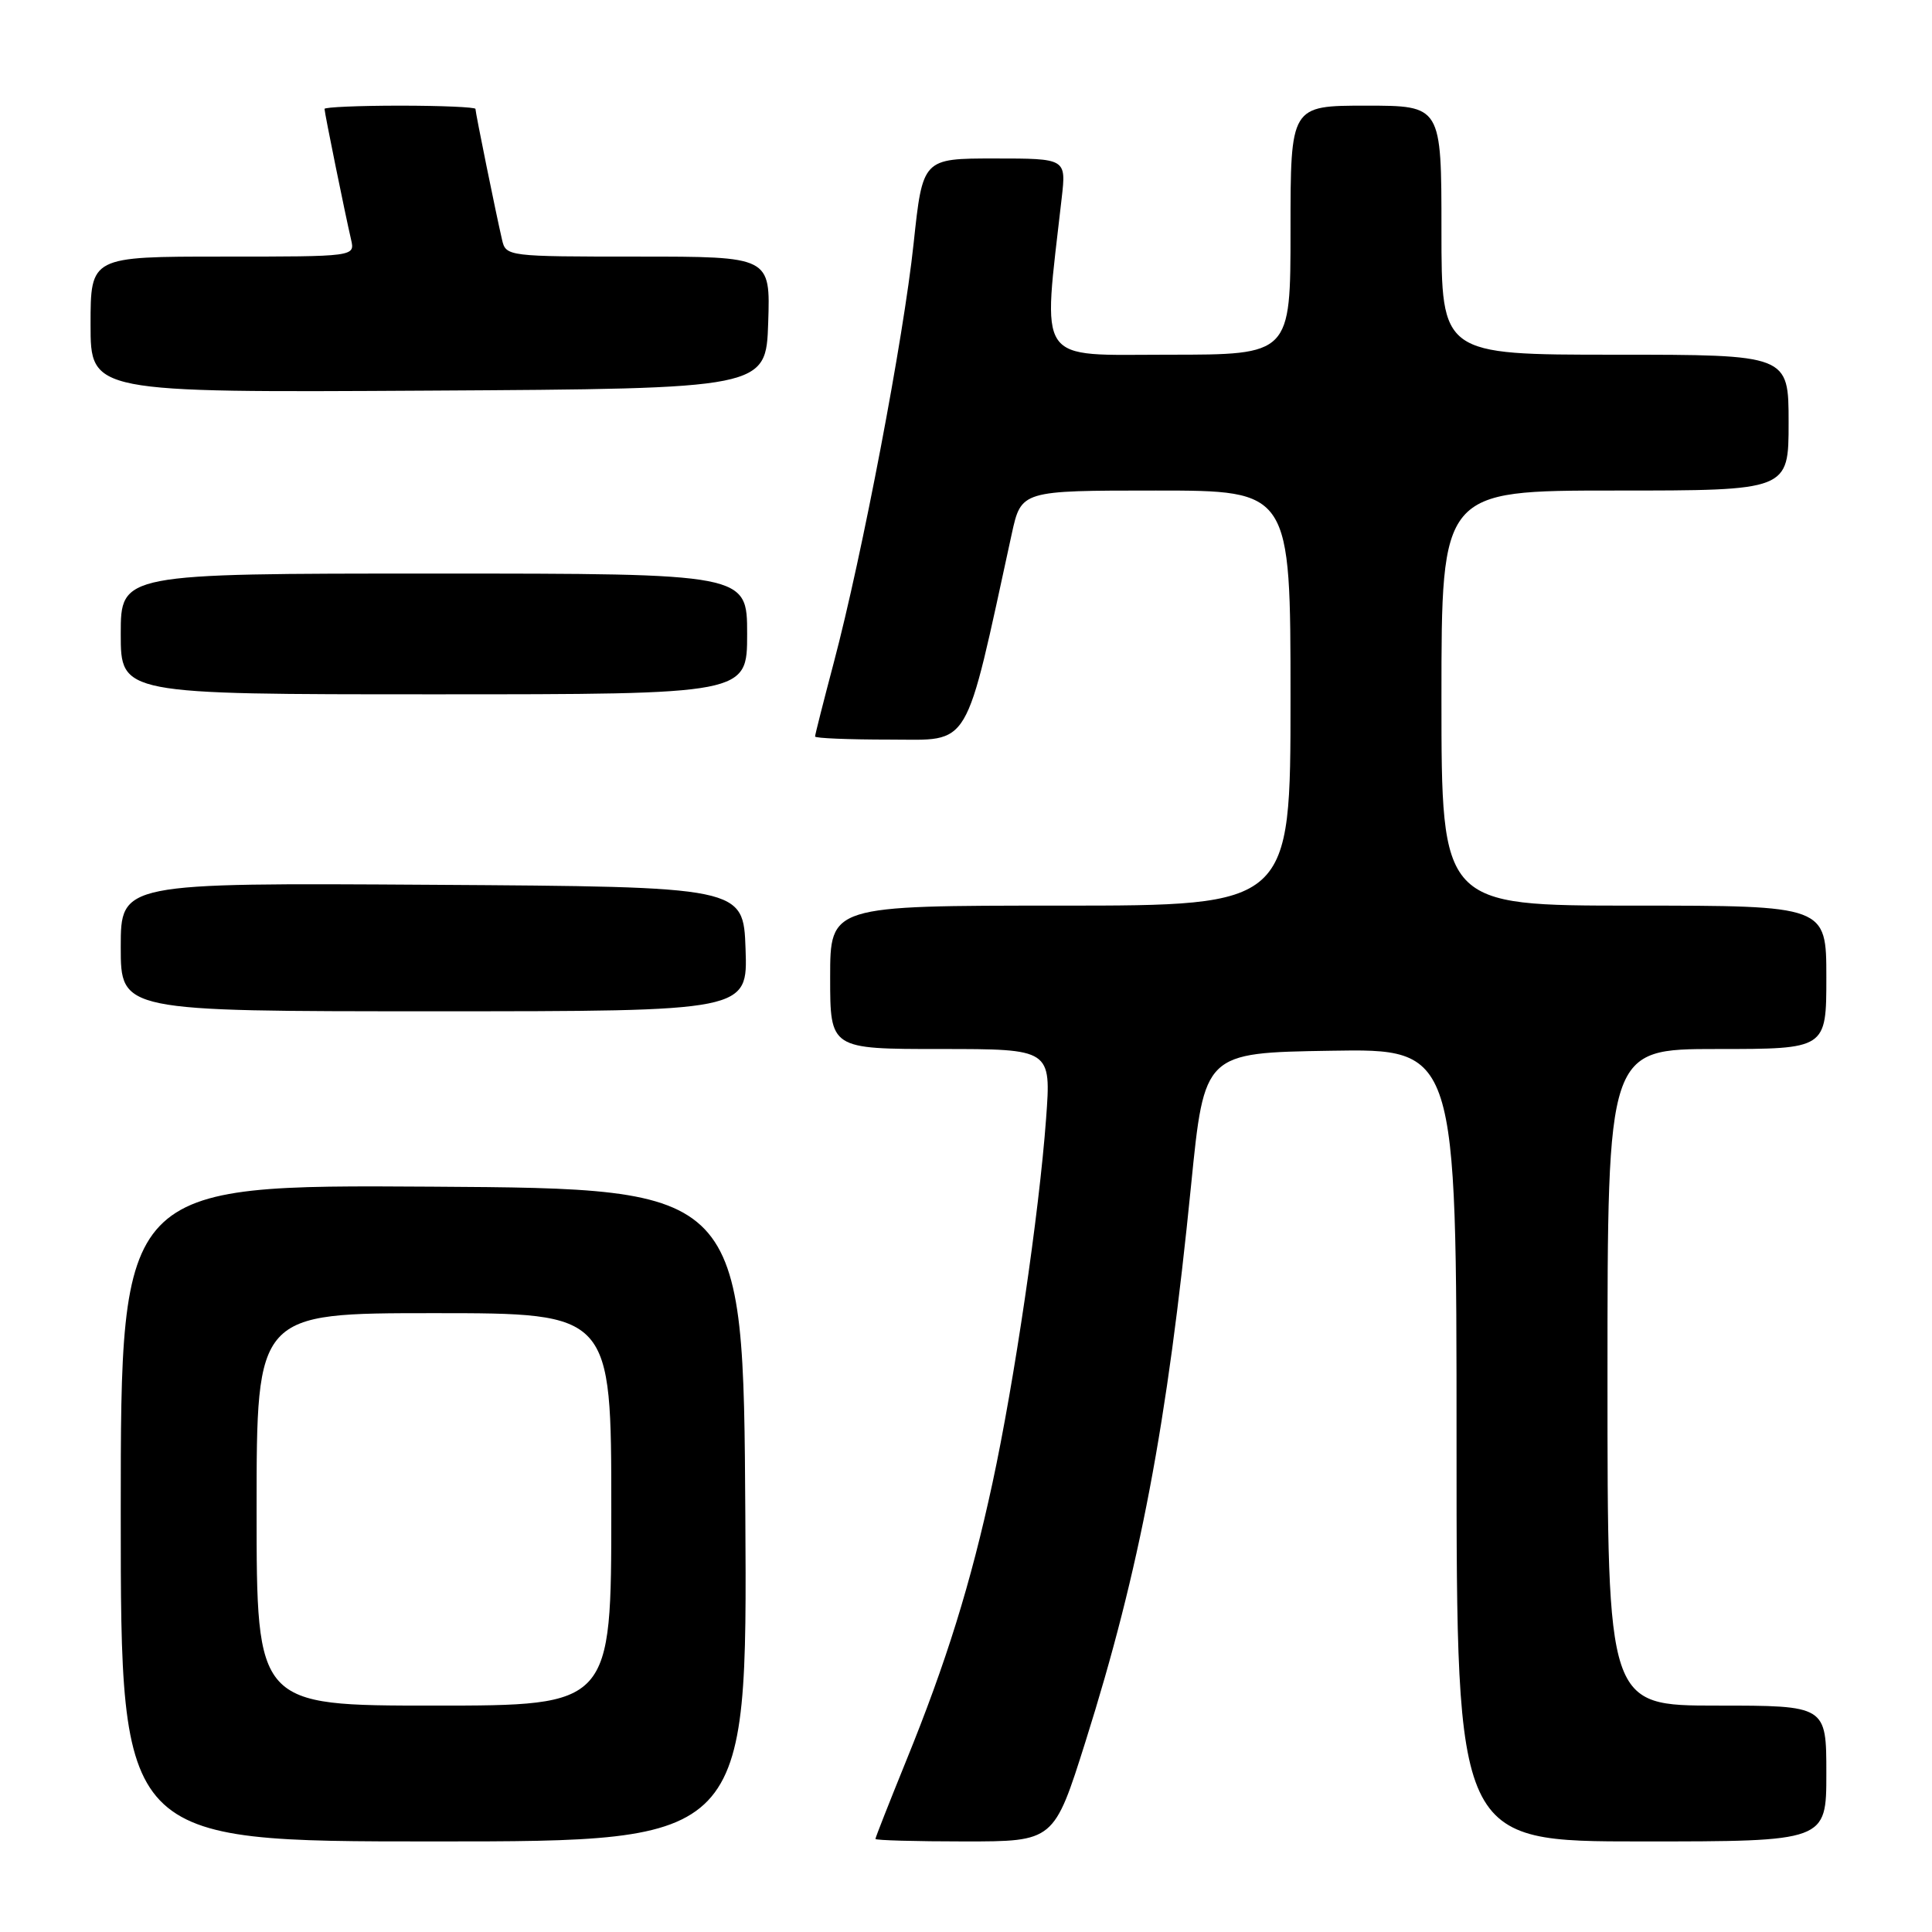 <?xml version="1.0" encoding="UTF-8" standalone="no"?>
<!DOCTYPE svg PUBLIC "-//W3C//DTD SVG 1.1//EN" "http://www.w3.org/Graphics/SVG/1.1/DTD/svg11.dtd" >
<svg xmlns="http://www.w3.org/2000/svg" xmlns:xlink="http://www.w3.org/1999/xlink" version="1.1" viewBox="0 0 256 256">
 <g >
 <path fill="currentColor"
d=" M 98.76 200.75 C 98.50 157.50 98.50 157.50 57.25 157.24 C 16.00 156.98 16.00 156.98 16.00 200.49 C 16.00 244.00 16.00 244.00 57.51 244.00 C 99.02 244.00 99.02 244.00 98.76 200.75 Z  M 143.84 230.75 C 151.04 207.90 154.65 188.89 157.83 157.00 C 159.58 139.50 159.58 139.50 176.29 139.23 C 193.00 138.95 193.00 138.95 193.00 191.48 C 193.00 244.00 193.00 244.00 217.50 244.00 C 242.00 244.00 242.00 244.00 242.00 235.00 C 242.00 226.00 242.00 226.00 227.50 226.00 C 213.00 226.00 213.00 226.00 213.00 182.50 C 213.00 139.00 213.00 139.00 227.50 139.00 C 242.00 139.00 242.00 139.00 242.00 129.50 C 242.00 120.00 242.00 120.00 216.50 120.00 C 191.00 120.00 191.00 120.00 191.00 92.50 C 191.00 65.00 191.00 65.00 214.00 65.00 C 237.00 65.00 237.00 65.00 237.00 56.00 C 237.00 47.00 237.00 47.00 214.00 47.00 C 191.00 47.00 191.00 47.00 191.00 30.50 C 191.00 14.00 191.00 14.00 181.00 14.00 C 171.00 14.00 171.00 14.00 171.00 30.50 C 171.00 47.00 171.00 47.00 154.86 47.00 C 137.06 47.00 138.15 48.59 140.68 26.25 C 141.28 21.00 141.28 21.00 131.77 21.00 C 122.26 21.00 122.26 21.00 121.06 32.25 C 119.73 44.81 114.25 73.57 110.47 87.84 C 109.11 92.98 108.00 97.36 108.00 97.59 C 108.00 97.82 112.46 98.00 117.92 98.00 C 128.79 98.00 127.73 99.80 134.06 70.75 C 135.32 65.00 135.32 65.00 153.16 65.00 C 171.00 65.00 171.00 65.00 171.00 92.50 C 171.00 120.00 171.00 120.00 140.50 120.00 C 110.00 120.00 110.00 120.00 110.00 129.50 C 110.00 139.00 110.00 139.00 124.64 139.00 C 139.29 139.00 139.29 139.00 138.61 148.25 C 137.69 160.78 134.40 183.12 131.51 196.50 C 128.63 209.83 125.39 220.26 120.03 233.42 C 117.82 238.87 116.00 243.48 116.00 243.67 C 116.00 243.85 121.32 244.00 127.83 244.00 C 139.66 244.00 139.66 244.00 143.84 230.75 Z  M 98.79 125.75 C 98.50 117.50 98.50 117.50 57.25 117.24 C 16.00 116.98 16.00 116.98 16.00 125.49 C 16.00 134.00 16.00 134.00 57.54 134.00 C 99.08 134.00 99.08 134.00 98.79 125.75 Z  M 99.00 84.00 C 99.00 76.00 99.00 76.00 57.50 76.00 C 16.00 76.00 16.00 76.00 16.00 84.00 C 16.00 92.00 16.00 92.00 57.50 92.00 C 99.00 92.00 99.00 92.00 99.00 84.00 Z  M 101.79 42.75 C 102.08 34.00 102.08 34.00 84.56 34.00 C 67.21 34.00 67.03 33.98 66.52 31.75 C 65.72 28.31 63.00 14.93 63.00 14.43 C 63.00 14.20 58.50 14.00 53.00 14.00 C 47.50 14.00 43.00 14.20 43.00 14.43 C 43.00 14.93 45.72 28.31 46.52 31.75 C 47.04 34.00 47.04 34.00 29.52 34.00 C 12.00 34.00 12.00 34.00 12.00 43.01 C 12.00 52.02 12.00 52.02 56.75 51.76 C 101.50 51.50 101.50 51.50 101.79 42.75 Z  M 34.00 200.00 C 34.00 174.00 34.00 174.00 57.50 174.00 C 81.00 174.00 81.00 174.00 81.00 200.00 C 81.00 226.00 81.00 226.00 57.50 226.00 C 34.00 226.00 34.00 226.00 34.00 200.00 Z "/>
</g>
</svg>
